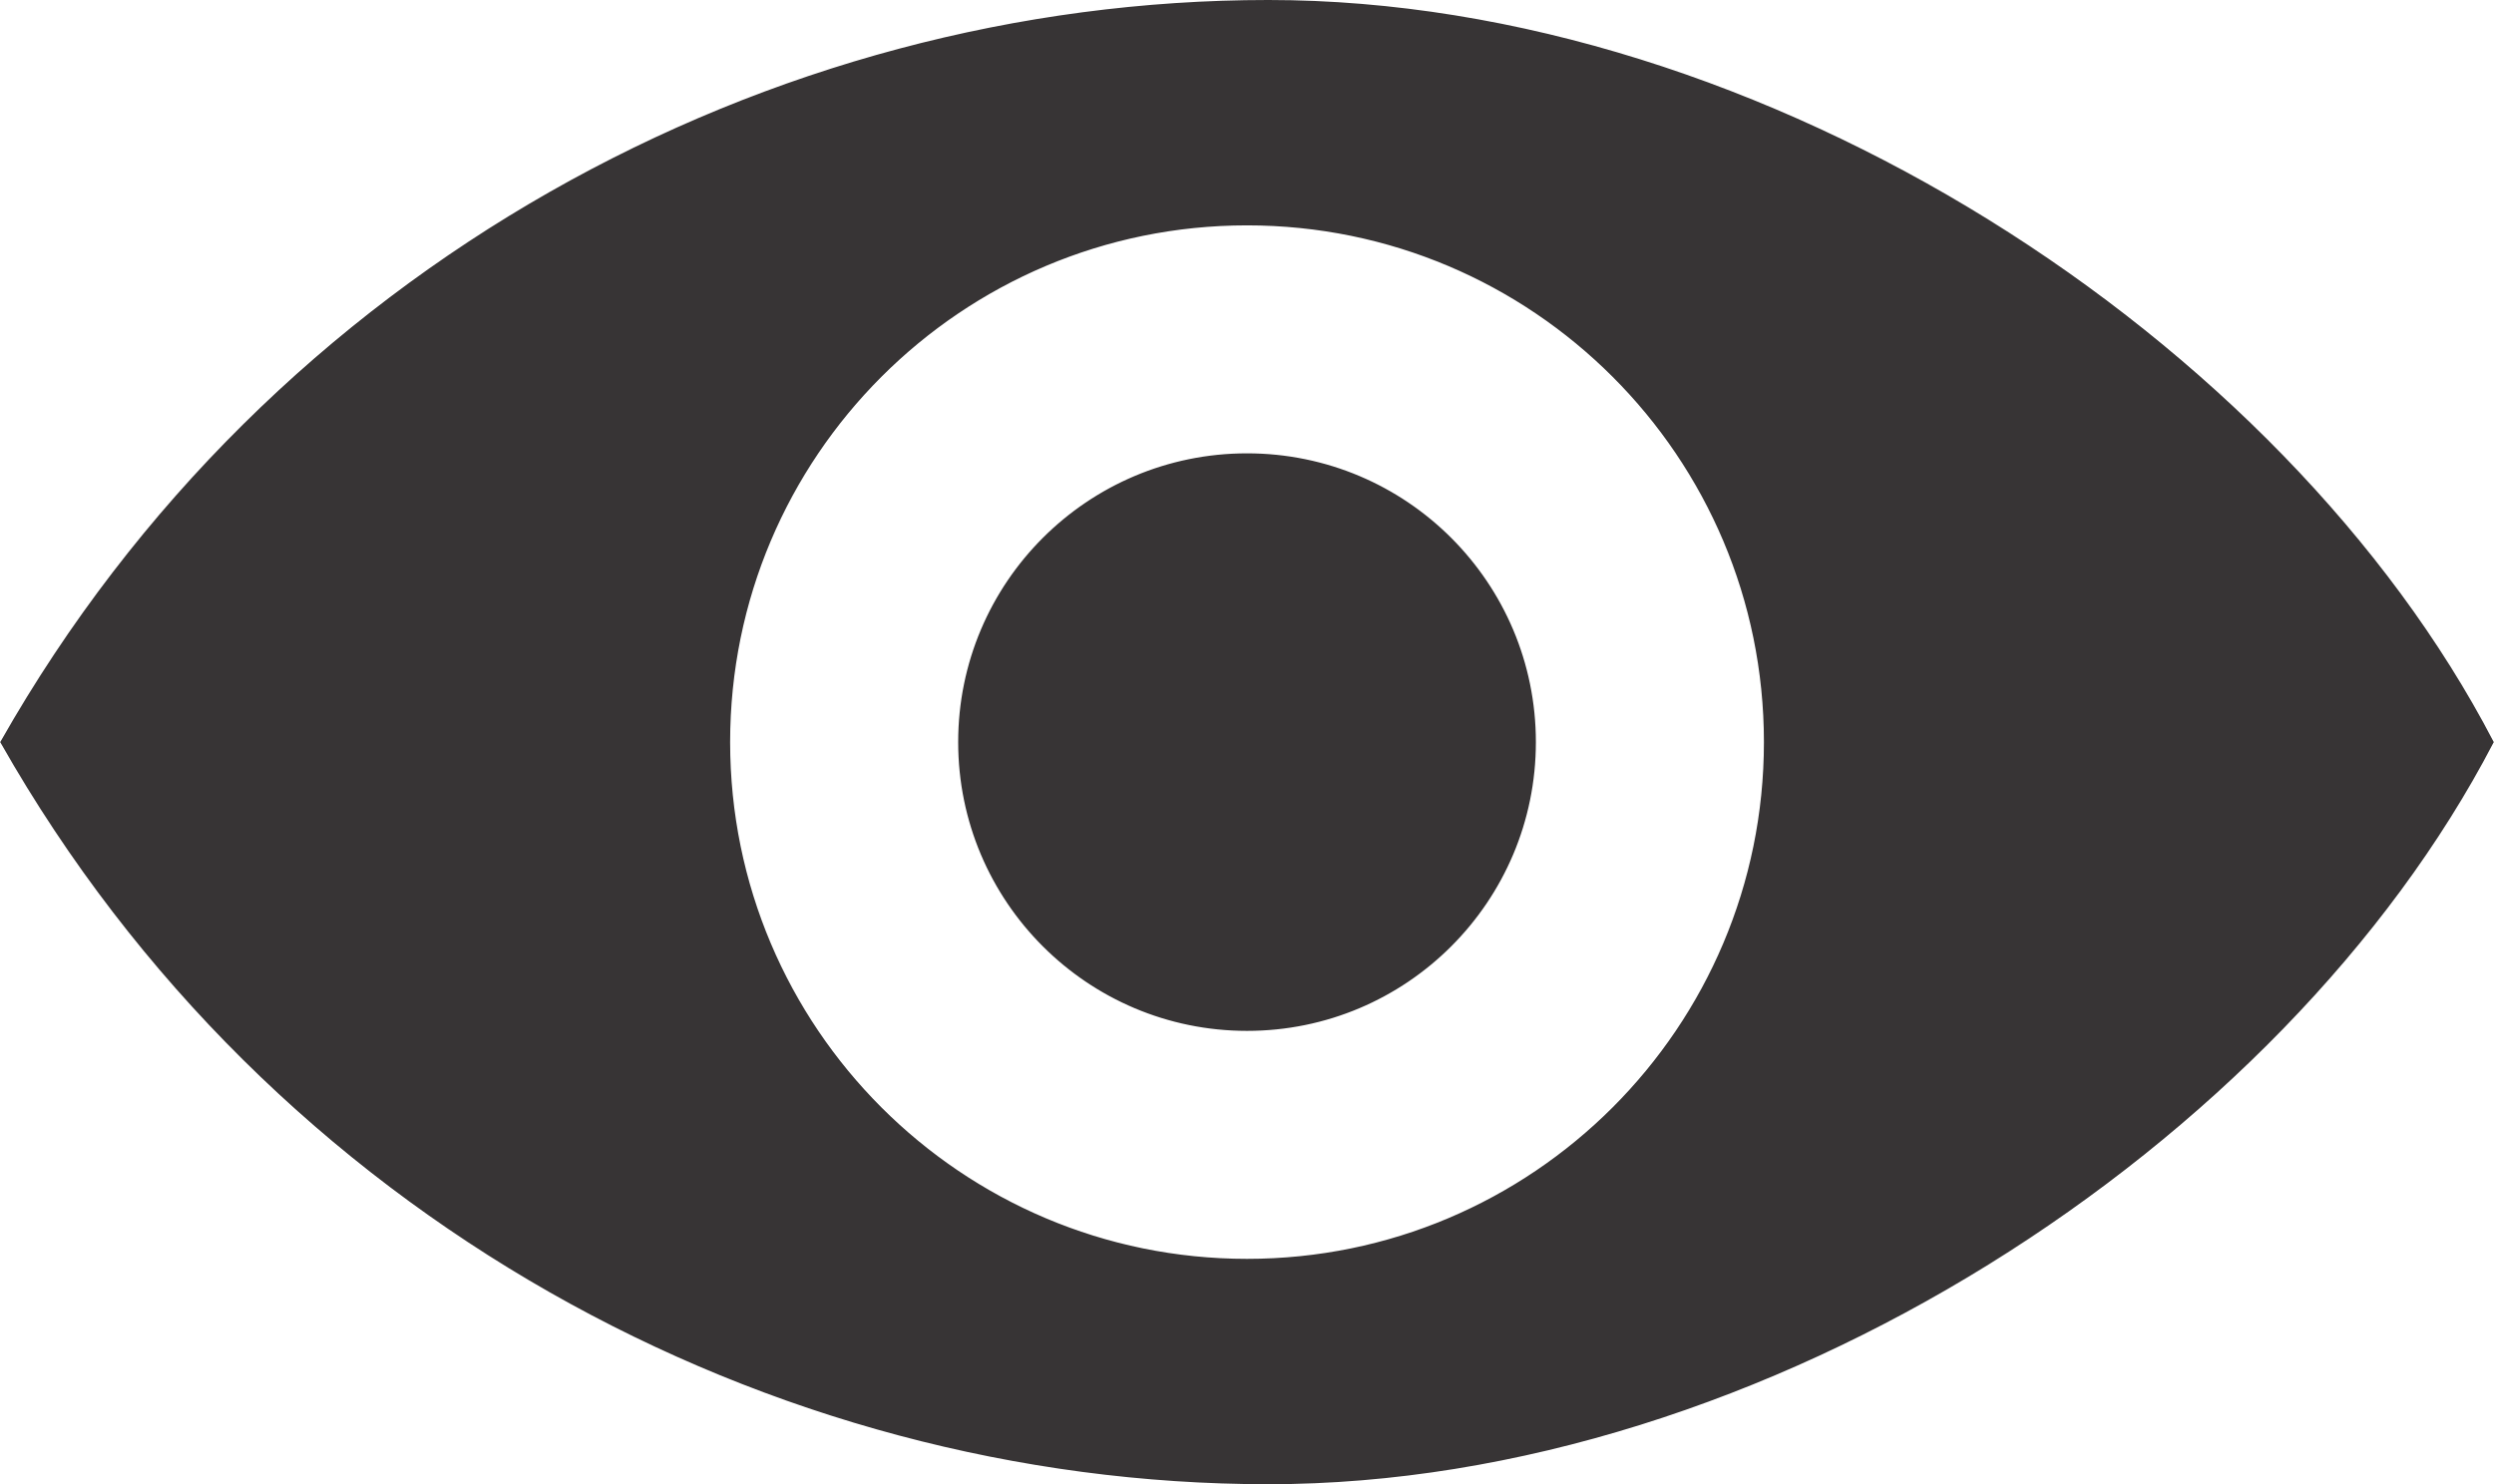 <?xml version="1.0" encoding="UTF-8"?>
<!DOCTYPE svg PUBLIC "-//W3C//DTD SVG 1.1//EN" "http://www.w3.org/Graphics/SVG/1.1/DTD/svg11.dtd">
<!-- Creator: CorelDRAW 2018 (64-Bit) -->
<svg xmlns="http://www.w3.org/2000/svg" xml:space="preserve" width="3.568in" height="2.124in" version="1.1" style="shape-rendering:geometricPrecision; text-rendering:geometricPrecision; image-rendering:optimizeQuality; fill-rule:evenodd; clip-rule:evenodd"
viewBox="0 0 3563.58 2121.73"
 xmlns:xlink="http://www.w3.org/1999/xlink">
 <defs>
  <style type="text/css">
   <![CDATA[
    .str0 {stroke:#373435;stroke-width:7.86;stroke-miterlimit:2.613}
    .fil0 {fill:#373435}
   ]]>
  </style>
 </defs>
 <g id="Layer_x0020_1">
  <path class="fil0 str0" d="M4.52 1060.86c385.68,-678.66 1098.47,-1056.93 1807.73,-1056.93 709.26,0 1448.35,483.96 1746.89,1056.93 -298.54,572.97 -1037.64,1056.93 -1746.89,1056.93 -709.26,0 -1422.05,-378.27 -1807.73,-1056.93zm1777.31 -742.63c410.14,0 742.63,332.49 742.63,742.63 0,410.14 -332.49,742.63 -742.63,742.63 -410.14,0 -742.63,-332.49 -742.63,-742.63 0,-410.14 332.49,-742.63 742.63,-742.63zm0 333.77c225.81,0 408.86,183.05 408.86,408.86 0,225.81 -183.05,408.86 -408.86,408.86 -225.81,0 -408.86,-183.05 -408.86,-408.86 0,-225.81 183.05,-408.86 408.86,-408.86z"/>
 </g>
</svg>

